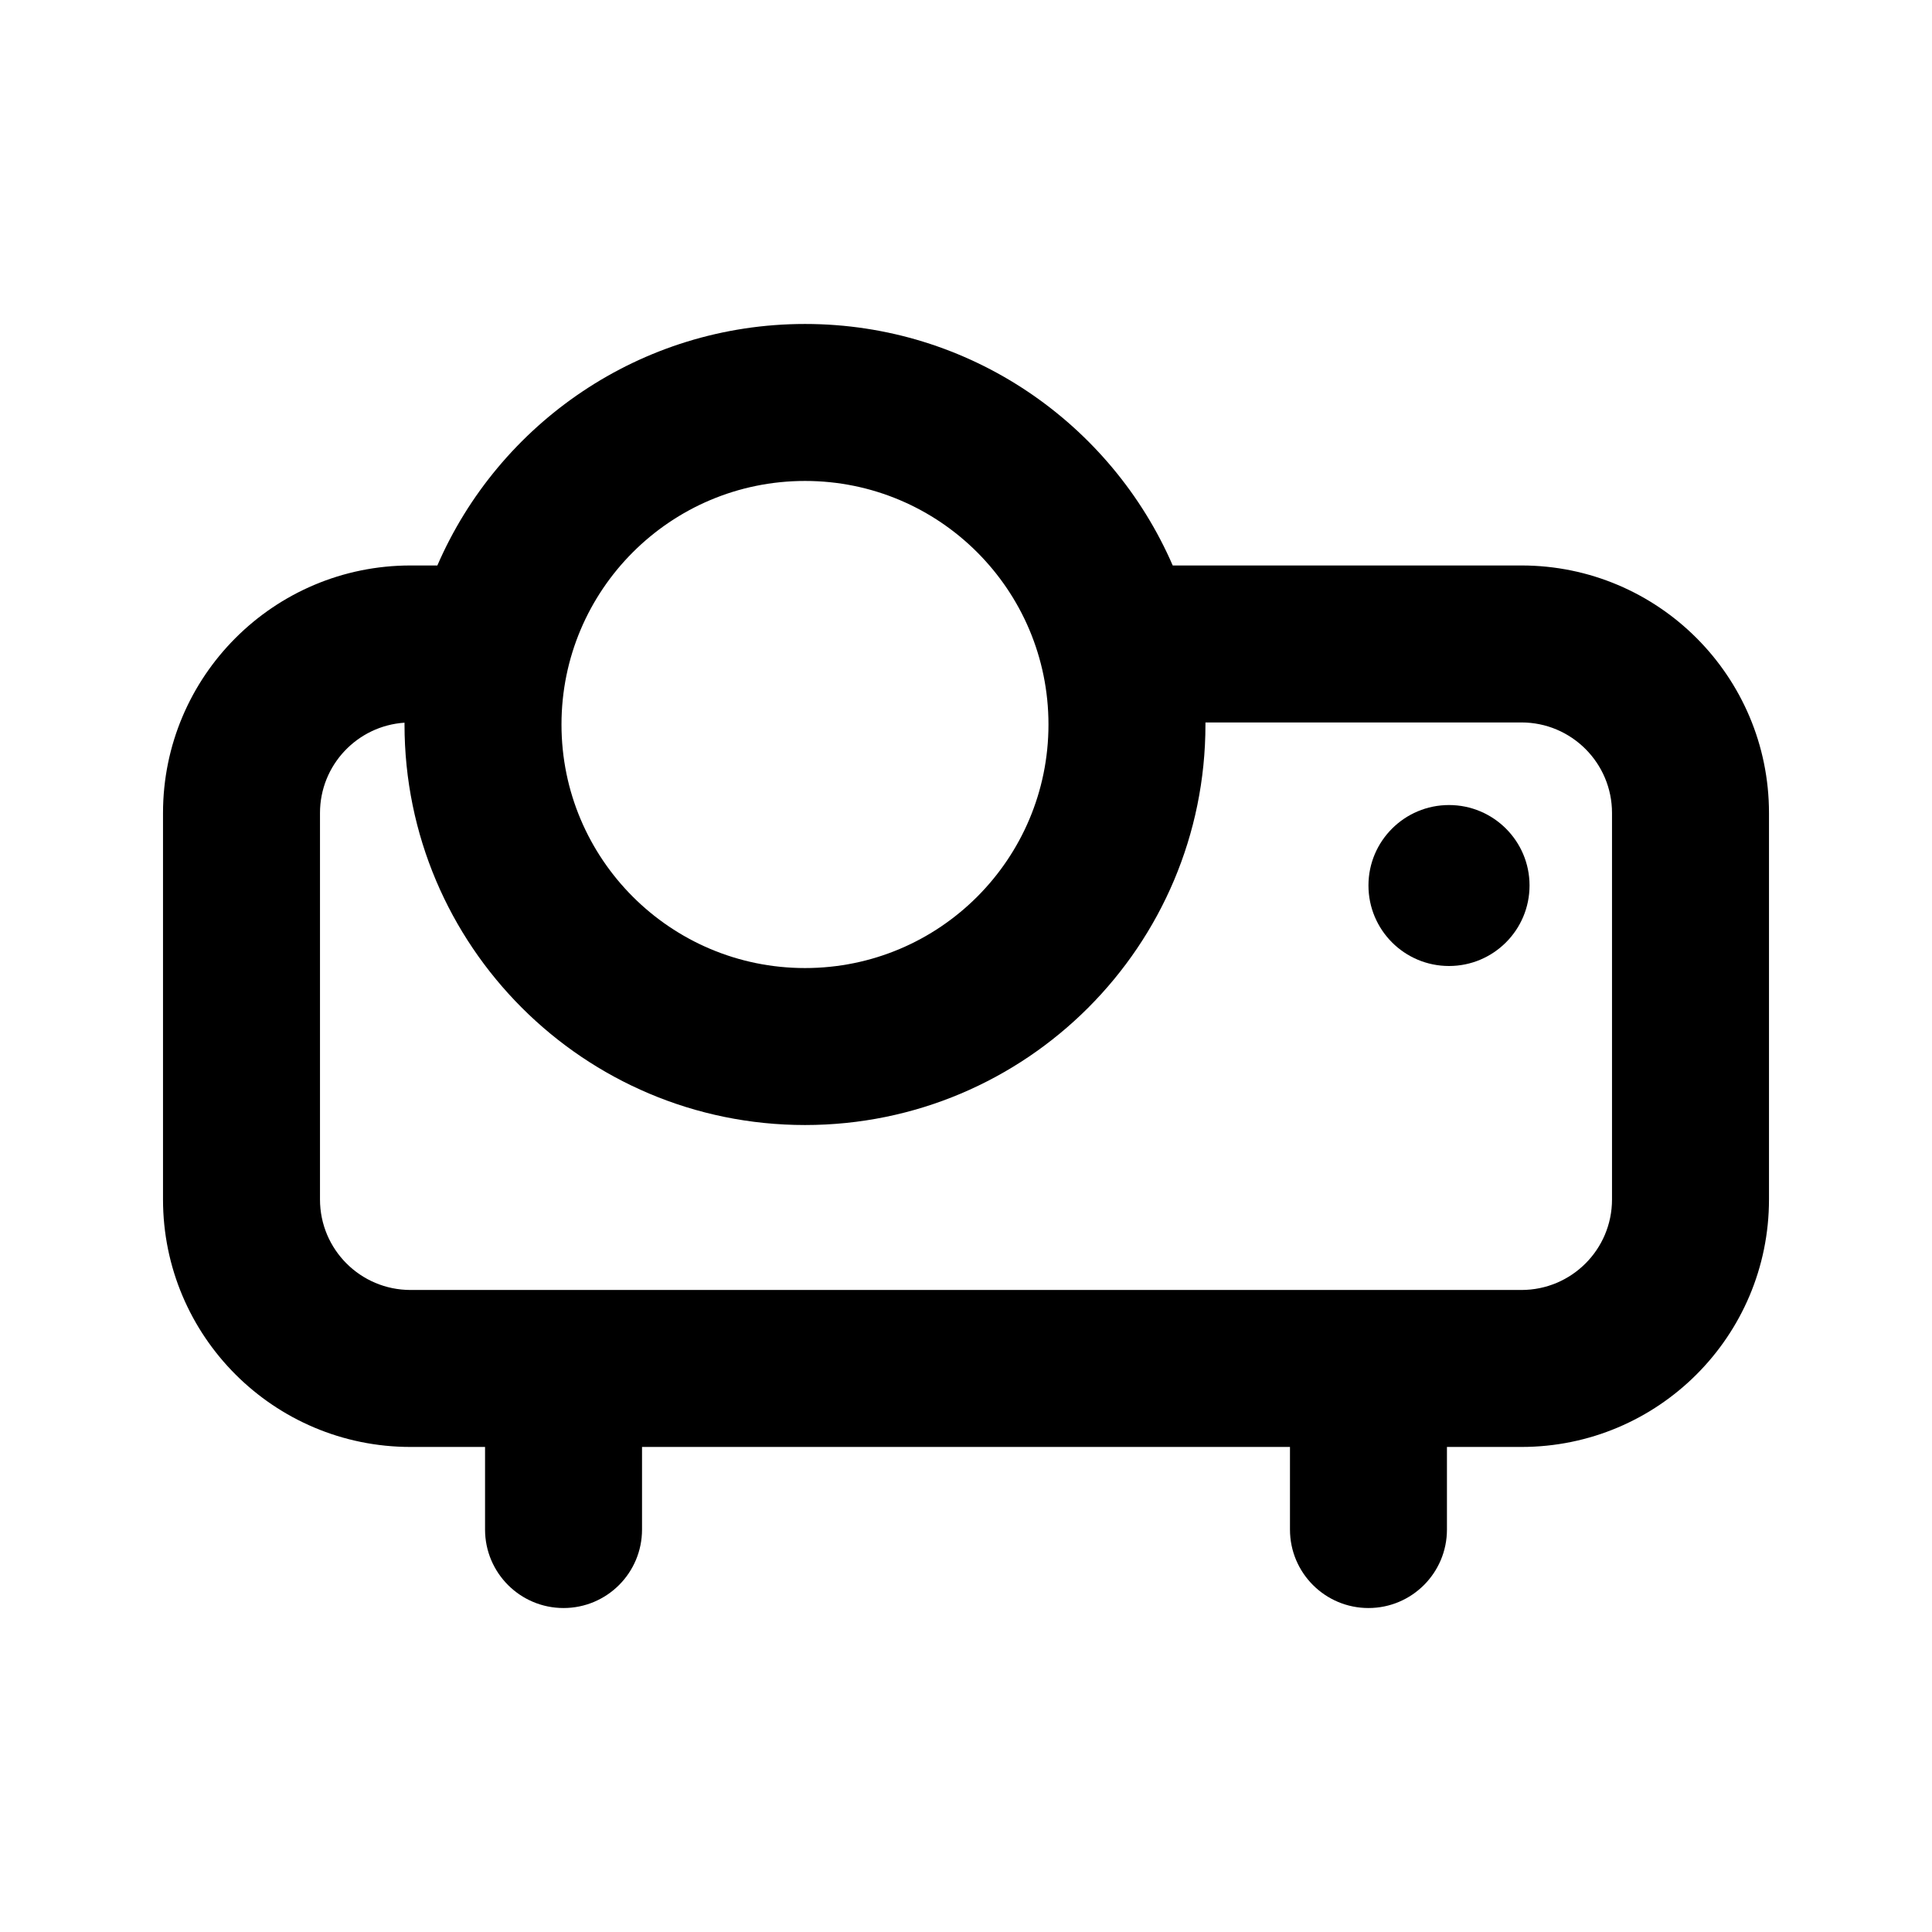 <svg width="16" height="16" viewBox="0 0 16 16" fill="none" xmlns="http://www.w3.org/2000/svg">
<path d="M12.667 7.333C12.667 7.702 12.368 8 12 8C11.632 8 11.333 7.702 11.333 7.333C11.333 6.965 11.632 6.667 12 6.667C12.368 6.667 12.667 6.965 12.667 7.333Z" fill="black"/>
<path fill-rule="evenodd" clip-rule="evenodd" d="M3.622 4.683H3.4C2.268 4.683 1.35 5.601 1.35 6.733V9.933C1.35 11.066 2.268 11.983 3.4 11.983H4.017V12.667C4.017 13.026 4.308 13.317 4.667 13.317C5.026 13.317 5.317 13.026 5.317 12.667V11.983H10.683V12.667C10.683 13.026 10.974 13.317 11.333 13.317C11.692 13.317 11.983 13.026 11.983 12.667V11.983H12.6C13.732 11.983 14.65 11.066 14.65 9.933V6.733C14.65 5.601 13.732 4.683 12.6 4.683H9.712C9.202 3.507 8.031 2.683 6.667 2.683C5.303 2.683 4.131 3.507 3.622 4.683ZM4.65 6C4.65 4.886 5.553 3.983 6.667 3.983C7.781 3.983 8.683 4.886 8.683 6C8.683 7.114 7.781 8.017 6.667 8.017C5.553 8.017 4.65 7.114 4.65 6ZM3.35 5.985C3.35 5.99 3.35 5.995 3.35 6C3.35 7.832 4.835 9.317 6.667 9.317C8.499 9.317 9.983 7.832 9.983 6C9.983 5.994 9.983 5.989 9.983 5.983H12.6C13.014 5.983 13.35 6.319 13.35 6.733V9.933C13.35 10.348 13.014 10.683 12.6 10.683H3.4C2.986 10.683 2.65 10.348 2.65 9.933V6.733C2.65 6.336 2.959 6.011 3.35 5.985Z" fill="black"/>
</svg>
